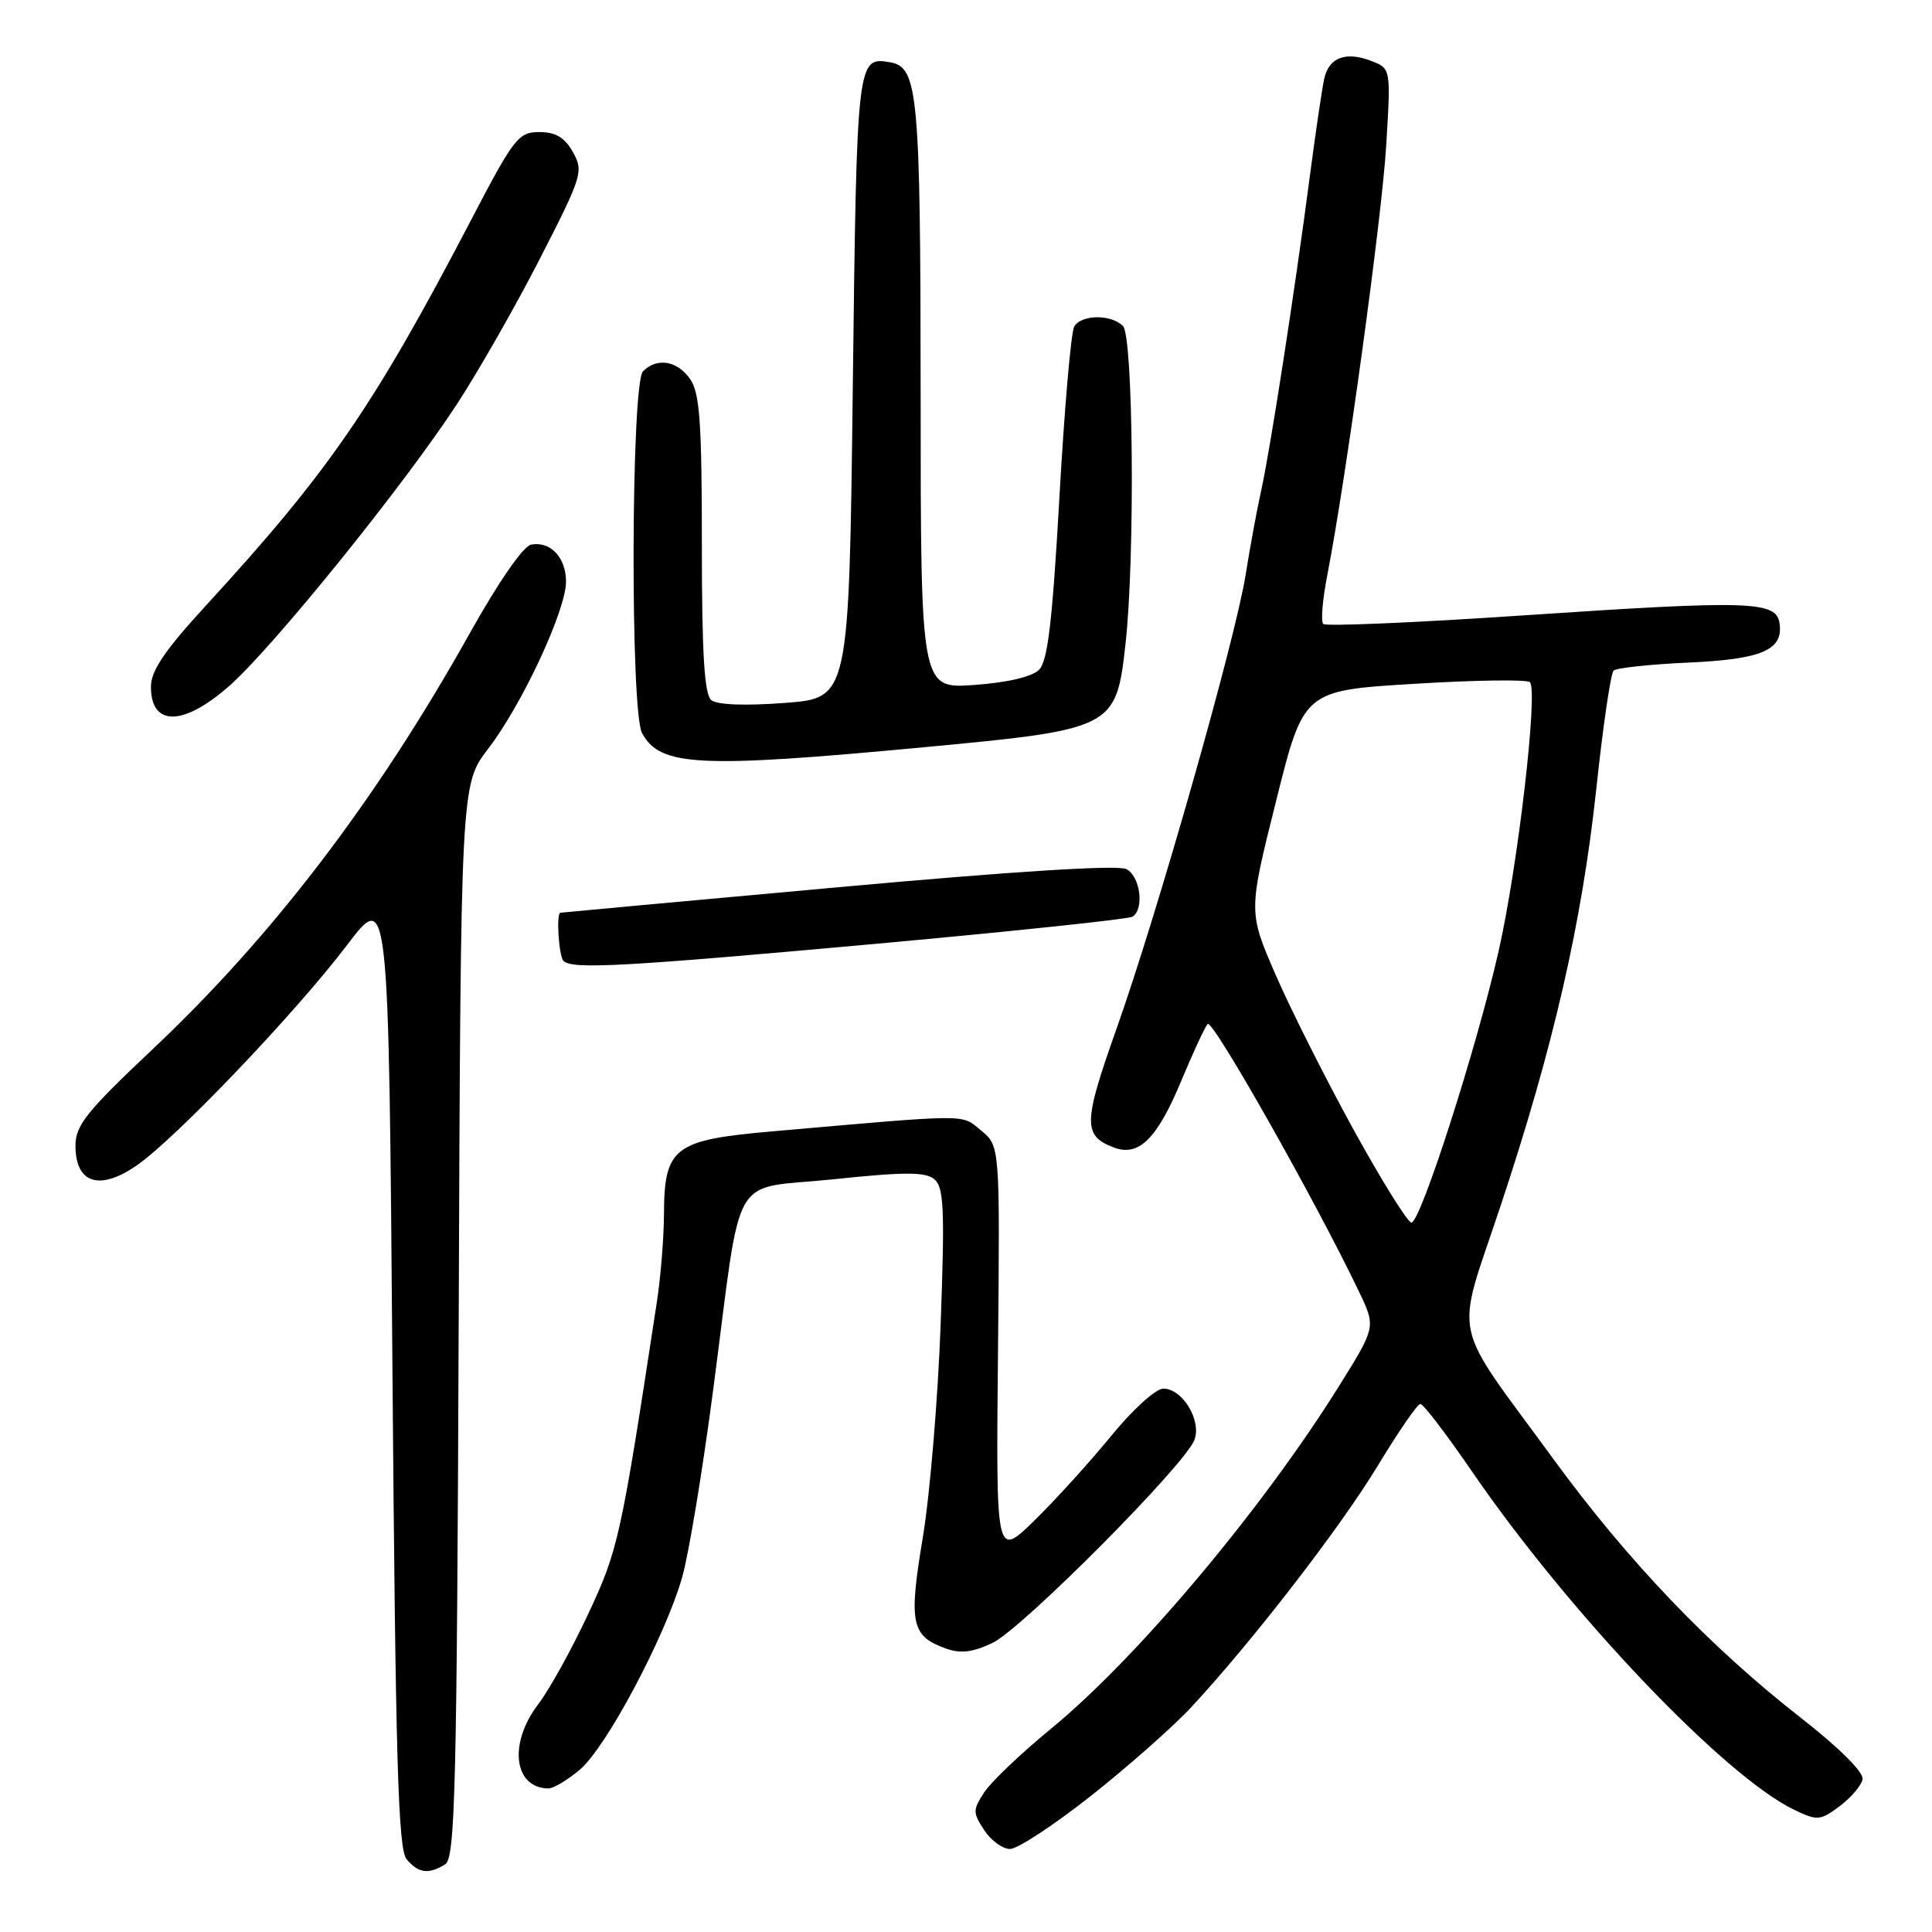 <?xml version="1.0" encoding="UTF-8" standalone="no"?>
<!DOCTYPE svg PUBLIC "-//W3C//DTD SVG 1.1//EN" "http://www.w3.org/Graphics/SVG/1.1/DTD/svg11.dtd" >
<svg xmlns="http://www.w3.org/2000/svg" xmlns:xlink="http://www.w3.org/1999/xlink" version="1.1" viewBox="0 0 256 256">
 <g >
 <path fill="currentColor"
d=" M 59.00 247.02 C 60.31 246.20 60.54 236.89 60.78 175.01 C 61.05 103.95 61.05 103.95 64.68 99.22 C 69.17 93.38 75.00 80.86 75.00 77.07 C 75.00 73.86 72.93 71.67 70.36 72.17 C 69.34 72.36 65.99 77.21 62.31 83.80 C 49.95 105.92 36.16 124.01 20.17 139.08 C 11.48 147.27 10.00 149.12 10.00 151.80 C 10.00 156.81 13.18 157.84 18.11 154.43 C 23.32 150.82 39.10 134.28 46.00 125.21 C 51.50 117.97 51.50 117.97 52.00 181.33 C 52.41 233.01 52.75 245.00 53.87 246.35 C 55.42 248.22 56.82 248.40 59.00 247.02 Z  M 144.57 237.95 C 149.48 234.07 155.46 228.78 157.86 226.20 C 165.99 217.44 177.59 202.42 182.56 194.22 C 185.28 189.73 187.81 186.04 188.20 186.03 C 188.58 186.01 191.61 189.97 194.93 194.81 C 207.85 213.68 228.49 235.37 237.76 239.82 C 240.82 241.28 241.18 241.25 243.76 239.33 C 245.27 238.21 246.63 236.60 246.80 235.77 C 246.98 234.85 243.74 231.62 238.66 227.65 C 226.56 218.21 215.71 206.86 205.81 193.30 C 192.06 174.48 192.79 177.97 198.79 159.92 C 205.83 138.78 209.62 122.24 211.52 104.50 C 212.40 96.25 213.43 89.21 213.81 88.86 C 214.19 88.50 218.62 88.03 223.66 87.80 C 233.47 87.36 236.31 86.14 235.80 82.59 C 235.37 79.62 231.93 79.52 201.73 81.55 C 187.55 82.51 175.68 83.01 175.34 82.68 C 175.00 82.34 175.24 79.46 175.86 76.28 C 178.35 63.47 183.10 28.88 183.68 19.28 C 184.30 9.06 184.30 9.06 181.66 8.06 C 178.33 6.79 176.12 7.61 175.48 10.36 C 175.21 11.54 174.33 17.45 173.54 23.50 C 171.55 38.68 168.29 59.73 167.10 65.06 C 166.56 67.50 165.63 72.51 165.05 76.18 C 163.67 84.82 153.35 121.10 147.92 136.39 C 143.50 148.84 143.47 150.52 147.68 152.08 C 150.91 153.27 153.34 150.85 156.48 143.32 C 158.04 139.57 159.63 136.13 160.02 135.68 C 160.66 134.96 174.33 159.13 180.08 171.16 C 182.31 175.83 182.31 175.83 177.48 183.58 C 167.30 199.91 150.70 219.68 139.28 229.05 C 135.31 232.31 131.32 236.10 130.42 237.49 C 128.89 239.82 128.89 240.18 130.41 242.50 C 131.31 243.88 132.85 245.00 133.84 245.00 C 134.83 245.00 139.65 241.83 144.57 237.95 Z  M 76.83 234.49 C 80.33 231.55 88.14 216.86 90.39 209.00 C 91.26 205.97 93.12 194.72 94.52 184.00 C 98.41 154.39 96.50 157.72 110.44 156.26 C 119.88 155.27 122.61 155.27 123.80 156.25 C 125.07 157.30 125.20 160.19 124.64 175.49 C 124.28 185.40 123.21 198.13 122.27 203.78 C 120.38 215.08 120.74 216.80 125.34 218.44 C 127.30 219.14 128.90 218.94 131.52 217.69 C 135.43 215.83 157.04 194.09 158.27 190.79 C 159.23 188.20 156.69 184.00 154.15 184.00 C 153.15 184.00 150.08 186.78 147.25 190.25 C 144.44 193.69 139.86 198.74 137.06 201.48 C 131.97 206.45 131.97 206.45 132.24 179.15 C 132.50 151.84 132.50 151.84 130.00 149.80 C 127.29 147.59 128.92 147.58 102.02 149.94 C 89.32 151.06 88.01 152.08 87.98 160.86 C 87.97 163.96 87.55 169.20 87.04 172.50 C 82.26 203.85 81.92 205.37 77.93 213.88 C 75.75 218.55 72.77 223.93 71.31 225.83 C 67.35 231.03 68.07 236.92 72.67 236.98 C 73.32 236.99 75.19 235.87 76.83 234.49 Z  M 116.39 125.03 C 134.38 123.39 149.53 121.79 150.05 121.47 C 151.66 120.48 151.10 116.12 149.25 115.16 C 148.13 114.58 134.27 115.45 111.00 117.57 C 90.92 119.39 74.39 120.91 74.25 120.94 C 73.68 121.08 74.05 126.72 74.67 127.33 C 75.81 128.47 82.60 128.10 116.39 125.03 Z  M 122.46 99.01 C 147.61 96.65 147.90 96.50 149.14 85.28 C 150.41 73.89 150.17 44.57 148.80 43.20 C 147.23 41.63 143.33 41.66 142.35 43.25 C 141.92 43.93 141.04 54.11 140.38 65.87 C 139.45 82.35 138.83 87.60 137.68 88.75 C 136.75 89.68 133.47 90.45 129.09 90.76 C 122.00 91.27 122.00 91.27 121.99 52.38 C 121.97 12.41 121.65 8.90 117.97 8.26 C 113.55 7.49 113.53 7.68 113.00 51.21 C 112.50 92.50 112.50 92.50 104.00 93.14 C 98.74 93.54 95.02 93.40 94.25 92.77 C 93.33 92.02 93.00 86.62 93.00 72.10 C 93.00 55.93 92.72 52.05 91.44 50.22 C 89.73 47.78 87.06 47.34 85.20 49.20 C 83.62 50.78 83.50 94.20 85.07 97.12 C 87.44 101.57 92.56 101.82 122.46 99.01 Z  M 30.38 90.89 C 36.17 85.80 53.60 64.22 60.58 53.50 C 63.45 49.10 68.41 40.40 71.60 34.16 C 77.15 23.32 77.34 22.70 75.92 20.16 C 74.82 18.21 73.63 17.50 71.46 17.50 C 68.70 17.50 68.10 18.27 62.50 29.00 C 49.57 53.78 43.61 62.45 27.43 80.08 C 21.84 86.16 20.00 88.87 20.00 91.00 C 20.00 96.30 24.29 96.26 30.38 90.89 Z  M 179.39 149.75 C 175.68 143.01 171.02 133.75 169.03 129.17 C 165.41 120.83 165.41 120.83 169.08 106.17 C 172.74 91.50 172.74 91.50 187.39 90.61 C 195.45 90.11 202.35 90.02 202.72 90.39 C 203.83 91.50 201.13 114.77 198.58 126.00 C 195.69 138.78 188.23 162.00 187.02 162.00 C 186.54 162.00 183.10 156.49 179.39 149.75 Z "/>
</g>
</svg>